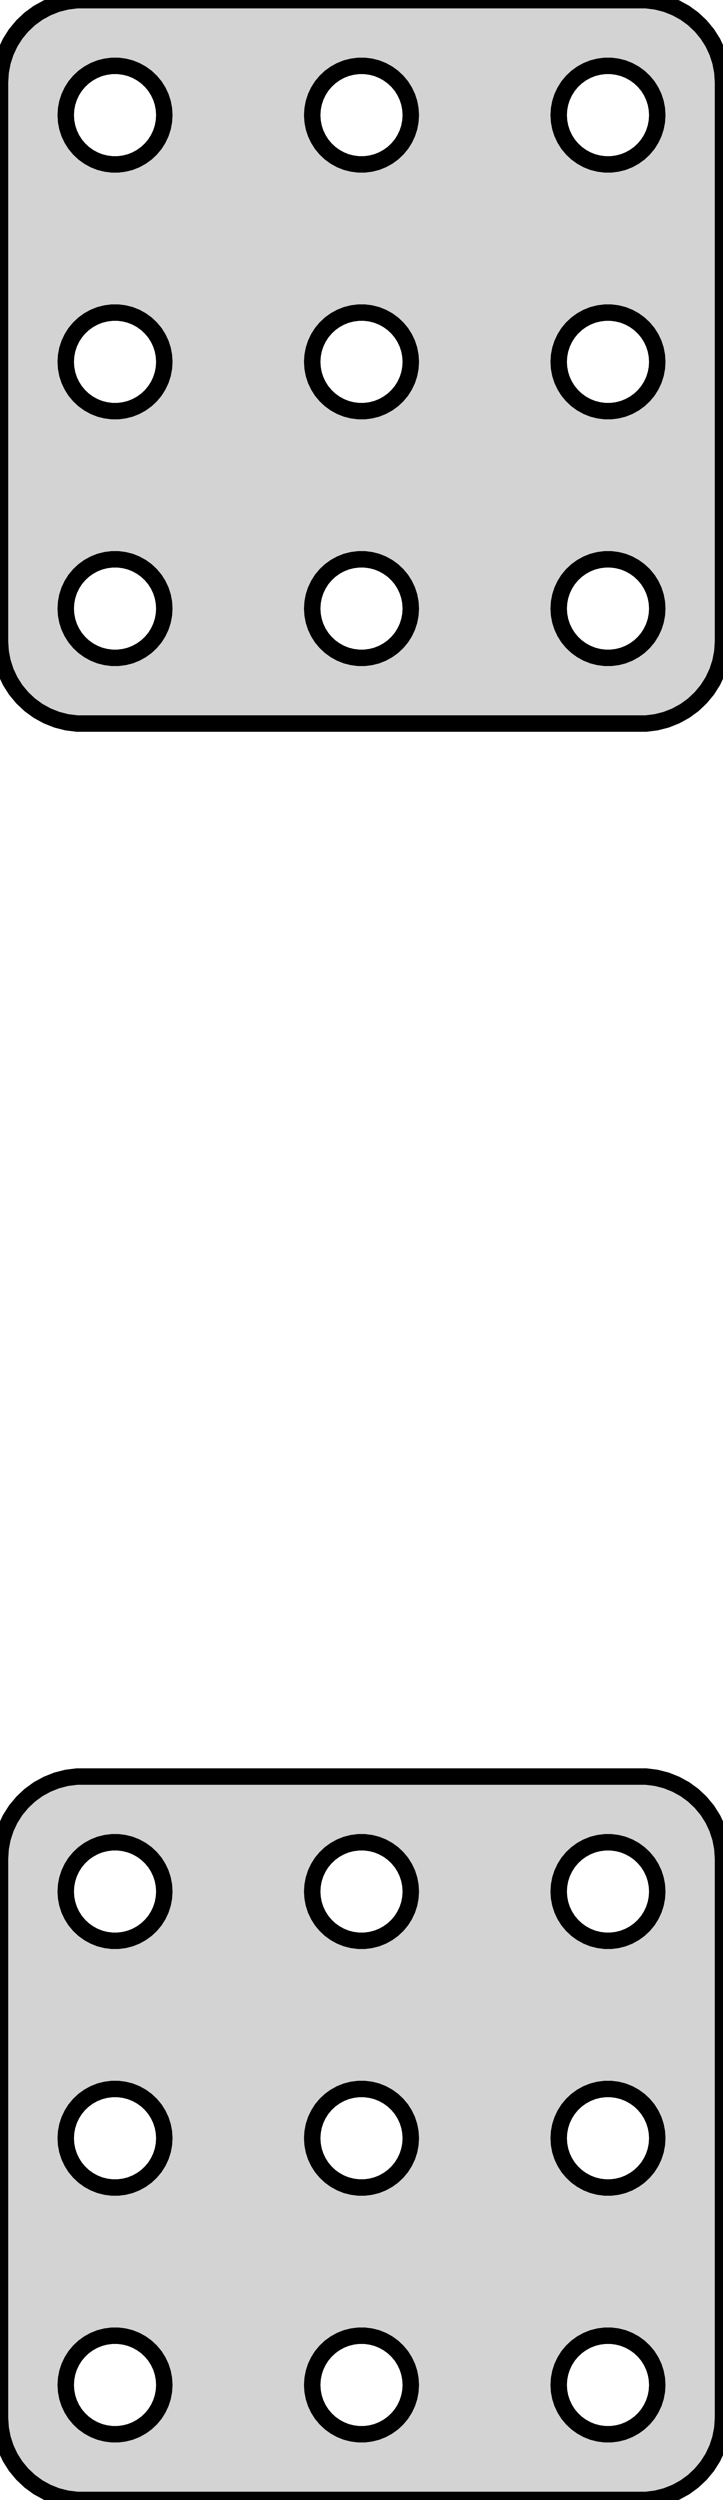 <?xml version="1.0" standalone="no"?>
<!DOCTYPE svg PUBLIC "-//W3C//DTD SVG 1.1//EN" "http://www.w3.org/Graphics/SVG/1.1/DTD/svg11.dtd">
<svg width="22mm" height="76mm" viewBox="-11 -173 22 76" xmlns="http://www.w3.org/2000/svg" version="1.1">
<title>OpenSCAD Model</title>
<path d="
M 8.968,-151.044 L 9.273,-151.122 L 9.564,-151.238 L 9.84,-151.389 L 10.094,-151.574 L 10.322,-151.789
 L 10.523,-152.031 L 10.691,-152.296 L 10.824,-152.58 L 10.921,-152.878 L 10.98,-153.187 L 11,-153.5
 L 11,-170.5 L 10.98,-170.813 L 10.921,-171.122 L 10.824,-171.42 L 10.691,-171.704 L 10.523,-171.969
 L 10.322,-172.211 L 10.094,-172.426 L 9.84,-172.611 L 9.564,-172.762 L 9.273,-172.878 L 8.968,-172.956
 L 8.657,-172.995 L -8.657,-172.995 L -8.968,-172.956 L -9.273,-172.878 L -9.564,-172.762 L -9.84,-172.611
 L -10.094,-172.426 L -10.322,-172.211 L -10.523,-171.969 L -10.691,-171.704 L -10.824,-171.42 L -10.921,-171.122
 L -10.98,-170.813 L -11,-170.5 L -11,-153.5 L -10.98,-153.187 L -10.921,-152.878 L -10.824,-152.58
 L -10.691,-152.296 L -10.523,-152.031 L -10.322,-151.789 L -10.094,-151.574 L -9.84,-151.389 L -9.564,-151.238
 L -9.273,-151.122 L -8.968,-151.044 L -8.657,-151.005 L 8.657,-151.005 z
M 7.406,-168.003 L 7.219,-168.027 L 7.036,-168.073 L 6.861,-168.143 L 6.696,-168.234 L 6.544,-168.344
 L 6.407,-168.473 L 6.286,-168.618 L 6.186,-168.777 L 6.105,-168.948 L 6.047,-169.127 L 6.012,-169.312
 L 6,-169.5 L 6.012,-169.688 L 6.047,-169.873 L 6.105,-170.052 L 6.186,-170.223 L 6.286,-170.382
 L 6.407,-170.527 L 6.544,-170.656 L 6.696,-170.766 L 6.861,-170.857 L 7.036,-170.927 L 7.219,-170.973
 L 7.406,-170.997 L 7.594,-170.997 L 7.781,-170.973 L 7.964,-170.927 L 8.139,-170.857 L 8.304,-170.766
 L 8.456,-170.656 L 8.593,-170.527 L 8.714,-170.382 L 8.814,-170.223 L 8.895,-170.052 L 8.953,-169.873
 L 8.988,-169.688 L 9,-169.5 L 8.988,-169.312 L 8.953,-169.127 L 8.895,-168.948 L 8.814,-168.777
 L 8.714,-168.618 L 8.593,-168.473 L 8.456,-168.344 L 8.304,-168.234 L 8.139,-168.143 L 7.964,-168.073
 L 7.781,-168.027 L 7.594,-168.003 z
M -0.094,-168.003 L -0.281,-168.027 L -0.464,-168.073 L -0.639,-168.143 L -0.804,-168.234 L -0.956,-168.344
 L -1.093,-168.473 L -1.214,-168.618 L -1.314,-168.777 L -1.395,-168.948 L -1.453,-169.127 L -1.488,-169.312
 L -1.5,-169.5 L -1.488,-169.688 L -1.453,-169.873 L -1.395,-170.052 L -1.314,-170.223 L -1.214,-170.382
 L -1.093,-170.527 L -0.956,-170.656 L -0.804,-170.766 L -0.639,-170.857 L -0.464,-170.927 L -0.281,-170.973
 L -0.094,-170.997 L 0.094,-170.997 L 0.281,-170.973 L 0.464,-170.927 L 0.639,-170.857 L 0.804,-170.766
 L 0.956,-170.656 L 1.093,-170.527 L 1.214,-170.382 L 1.314,-170.223 L 1.395,-170.052 L 1.453,-169.873
 L 1.488,-169.688 L 1.5,-169.5 L 1.488,-169.312 L 1.453,-169.127 L 1.395,-168.948 L 1.314,-168.777
 L 1.214,-168.618 L 1.093,-168.473 L 0.956,-168.344 L 0.804,-168.234 L 0.639,-168.143 L 0.464,-168.073
 L 0.281,-168.027 L 0.094,-168.003 z
M -7.594,-168.003 L -7.781,-168.027 L -7.964,-168.073 L -8.139,-168.143 L -8.304,-168.234 L -8.456,-168.344
 L -8.593,-168.473 L -8.714,-168.618 L -8.814,-168.777 L -8.895,-168.948 L -8.953,-169.127 L -8.988,-169.312
 L -9,-169.5 L -8.988,-169.688 L -8.953,-169.873 L -8.895,-170.052 L -8.814,-170.223 L -8.714,-170.382
 L -8.593,-170.527 L -8.456,-170.656 L -8.304,-170.766 L -8.139,-170.857 L -7.964,-170.927 L -7.781,-170.973
 L -7.594,-170.997 L -7.406,-170.997 L -7.219,-170.973 L -7.036,-170.927 L -6.861,-170.857 L -6.696,-170.766
 L -6.544,-170.656 L -6.407,-170.527 L -6.286,-170.382 L -6.186,-170.223 L -6.105,-170.052 L -6.047,-169.873
 L -6.012,-169.688 L -6,-169.5 L -6.012,-169.312 L -6.047,-169.127 L -6.105,-168.948 L -6.186,-168.777
 L -6.286,-168.618 L -6.407,-168.473 L -6.544,-168.344 L -6.696,-168.234 L -6.861,-168.143 L -7.036,-168.073
 L -7.219,-168.027 L -7.406,-168.003 z
M -0.094,-160.503 L -0.281,-160.527 L -0.464,-160.573 L -0.639,-160.643 L -0.804,-160.734 L -0.956,-160.844
 L -1.093,-160.973 L -1.214,-161.118 L -1.314,-161.277 L -1.395,-161.448 L -1.453,-161.627 L -1.488,-161.812
 L -1.5,-162 L -1.488,-162.188 L -1.453,-162.373 L -1.395,-162.552 L -1.314,-162.723 L -1.214,-162.882
 L -1.093,-163.027 L -0.956,-163.156 L -0.804,-163.266 L -0.639,-163.357 L -0.464,-163.427 L -0.281,-163.473
 L -0.094,-163.497 L 0.094,-163.497 L 0.281,-163.473 L 0.464,-163.427 L 0.639,-163.357 L 0.804,-163.266
 L 0.956,-163.156 L 1.093,-163.027 L 1.214,-162.882 L 1.314,-162.723 L 1.395,-162.552 L 1.453,-162.373
 L 1.488,-162.188 L 1.5,-162 L 1.488,-161.812 L 1.453,-161.627 L 1.395,-161.448 L 1.314,-161.277
 L 1.214,-161.118 L 1.093,-160.973 L 0.956,-160.844 L 0.804,-160.734 L 0.639,-160.643 L 0.464,-160.573
 L 0.281,-160.527 L 0.094,-160.503 z
M -7.594,-160.503 L -7.781,-160.527 L -7.964,-160.573 L -8.139,-160.643 L -8.304,-160.734 L -8.456,-160.844
 L -8.593,-160.973 L -8.714,-161.118 L -8.814,-161.277 L -8.895,-161.448 L -8.953,-161.627 L -8.988,-161.812
 L -9,-162 L -8.988,-162.188 L -8.953,-162.373 L -8.895,-162.552 L -8.814,-162.723 L -8.714,-162.882
 L -8.593,-163.027 L -8.456,-163.156 L -8.304,-163.266 L -8.139,-163.357 L -7.964,-163.427 L -7.781,-163.473
 L -7.594,-163.497 L -7.406,-163.497 L -7.219,-163.473 L -7.036,-163.427 L -6.861,-163.357 L -6.696,-163.266
 L -6.544,-163.156 L -6.407,-163.027 L -6.286,-162.882 L -6.186,-162.723 L -6.105,-162.552 L -6.047,-162.373
 L -6.012,-162.188 L -6,-162 L -6.012,-161.812 L -6.047,-161.627 L -6.105,-161.448 L -6.186,-161.277
 L -6.286,-161.118 L -6.407,-160.973 L -6.544,-160.844 L -6.696,-160.734 L -6.861,-160.643 L -7.036,-160.573
 L -7.219,-160.527 L -7.406,-160.503 z
M 7.406,-160.503 L 7.219,-160.527 L 7.036,-160.573 L 6.861,-160.643 L 6.696,-160.734 L 6.544,-160.844
 L 6.407,-160.973 L 6.286,-161.118 L 6.186,-161.277 L 6.105,-161.448 L 6.047,-161.627 L 6.012,-161.812
 L 6,-162 L 6.012,-162.188 L 6.047,-162.373 L 6.105,-162.552 L 6.186,-162.723 L 6.286,-162.882
 L 6.407,-163.027 L 6.544,-163.156 L 6.696,-163.266 L 6.861,-163.357 L 7.036,-163.427 L 7.219,-163.473
 L 7.406,-163.497 L 7.594,-163.497 L 7.781,-163.473 L 7.964,-163.427 L 8.139,-163.357 L 8.304,-163.266
 L 8.456,-163.156 L 8.593,-163.027 L 8.714,-162.882 L 8.814,-162.723 L 8.895,-162.552 L 8.953,-162.373
 L 8.988,-162.188 L 9,-162 L 8.988,-161.812 L 8.953,-161.627 L 8.895,-161.448 L 8.814,-161.277
 L 8.714,-161.118 L 8.593,-160.973 L 8.456,-160.844 L 8.304,-160.734 L 8.139,-160.643 L 7.964,-160.573
 L 7.781,-160.527 L 7.594,-160.503 z
M -7.594,-153.003 L -7.781,-153.027 L -7.964,-153.073 L -8.139,-153.143 L -8.304,-153.234 L -8.456,-153.344
 L -8.593,-153.473 L -8.714,-153.618 L -8.814,-153.777 L -8.895,-153.948 L -8.953,-154.127 L -8.988,-154.312
 L -9,-154.5 L -8.988,-154.688 L -8.953,-154.873 L -8.895,-155.052 L -8.814,-155.223 L -8.714,-155.382
 L -8.593,-155.527 L -8.456,-155.656 L -8.304,-155.766 L -8.139,-155.857 L -7.964,-155.927 L -7.781,-155.973
 L -7.594,-155.997 L -7.406,-155.997 L -7.219,-155.973 L -7.036,-155.927 L -6.861,-155.857 L -6.696,-155.766
 L -6.544,-155.656 L -6.407,-155.527 L -6.286,-155.382 L -6.186,-155.223 L -6.105,-155.052 L -6.047,-154.873
 L -6.012,-154.688 L -6,-154.5 L -6.012,-154.312 L -6.047,-154.127 L -6.105,-153.948 L -6.186,-153.777
 L -6.286,-153.618 L -6.407,-153.473 L -6.544,-153.344 L -6.696,-153.234 L -6.861,-153.143 L -7.036,-153.073
 L -7.219,-153.027 L -7.406,-153.003 z
M -0.094,-153.003 L -0.281,-153.027 L -0.464,-153.073 L -0.639,-153.143 L -0.804,-153.234 L -0.956,-153.344
 L -1.093,-153.473 L -1.214,-153.618 L -1.314,-153.777 L -1.395,-153.948 L -1.453,-154.127 L -1.488,-154.312
 L -1.5,-154.5 L -1.488,-154.688 L -1.453,-154.873 L -1.395,-155.052 L -1.314,-155.223 L -1.214,-155.382
 L -1.093,-155.527 L -0.956,-155.656 L -0.804,-155.766 L -0.639,-155.857 L -0.464,-155.927 L -0.281,-155.973
 L -0.094,-155.997 L 0.094,-155.997 L 0.281,-155.973 L 0.464,-155.927 L 0.639,-155.857 L 0.804,-155.766
 L 0.956,-155.656 L 1.093,-155.527 L 1.214,-155.382 L 1.314,-155.223 L 1.395,-155.052 L 1.453,-154.873
 L 1.488,-154.688 L 1.5,-154.5 L 1.488,-154.312 L 1.453,-154.127 L 1.395,-153.948 L 1.314,-153.777
 L 1.214,-153.618 L 1.093,-153.473 L 0.956,-153.344 L 0.804,-153.234 L 0.639,-153.143 L 0.464,-153.073
 L 0.281,-153.027 L 0.094,-153.003 z
M 7.406,-153.003 L 7.219,-153.027 L 7.036,-153.073 L 6.861,-153.143 L 6.696,-153.234 L 6.544,-153.344
 L 6.407,-153.473 L 6.286,-153.618 L 6.186,-153.777 L 6.105,-153.948 L 6.047,-154.127 L 6.012,-154.312
 L 6,-154.5 L 6.012,-154.688 L 6.047,-154.873 L 6.105,-155.052 L 6.186,-155.223 L 6.286,-155.382
 L 6.407,-155.527 L 6.544,-155.656 L 6.696,-155.766 L 6.861,-155.857 L 7.036,-155.927 L 7.219,-155.973
 L 7.406,-155.997 L 7.594,-155.997 L 7.781,-155.973 L 7.964,-155.927 L 8.139,-155.857 L 8.304,-155.766
 L 8.456,-155.656 L 8.593,-155.527 L 8.714,-155.382 L 8.814,-155.223 L 8.895,-155.052 L 8.953,-154.873
 L 8.988,-154.688 L 9,-154.5 L 8.988,-154.312 L 8.953,-154.127 L 8.895,-153.948 L 8.814,-153.777
 L 8.714,-153.618 L 8.593,-153.473 L 8.456,-153.344 L 8.304,-153.234 L 8.139,-153.143 L 7.964,-153.073
 L 7.781,-153.027 L 7.594,-153.003 z
M 8.968,-97.044 L 9.273,-97.122 L 9.564,-97.238 L 9.84,-97.389 L 10.094,-97.574 L 10.322,-97.789
 L 10.523,-98.031 L 10.691,-98.296 L 10.824,-98.58 L 10.921,-98.878 L 10.98,-99.187 L 11,-99.5
 L 11,-116.5 L 10.98,-116.813 L 10.921,-117.122 L 10.824,-117.42 L 10.691,-117.704 L 10.523,-117.969
 L 10.322,-118.211 L 10.094,-118.426 L 9.84,-118.611 L 9.564,-118.762 L 9.273,-118.878 L 8.968,-118.956
 L 8.657,-118.995 L -8.657,-118.995 L -8.968,-118.956 L -9.273,-118.878 L -9.564,-118.762 L -9.84,-118.611
 L -10.094,-118.426 L -10.322,-118.211 L -10.523,-117.969 L -10.691,-117.704 L -10.824,-117.42 L -10.921,-117.122
 L -10.98,-116.813 L -11,-116.5 L -11,-99.5 L -10.98,-99.187 L -10.921,-98.878 L -10.824,-98.58
 L -10.691,-98.296 L -10.523,-98.031 L -10.322,-97.789 L -10.094,-97.574 L -9.84,-97.389 L -9.564,-97.238
 L -9.273,-97.122 L -8.968,-97.044 L -8.657,-97.005 L 8.657,-97.005 z
M 7.406,-114.003 L 7.219,-114.027 L 7.036,-114.073 L 6.861,-114.143 L 6.696,-114.234 L 6.544,-114.344
 L 6.407,-114.473 L 6.286,-114.618 L 6.186,-114.777 L 6.105,-114.948 L 6.047,-115.127 L 6.012,-115.312
 L 6,-115.5 L 6.012,-115.688 L 6.047,-115.873 L 6.105,-116.052 L 6.186,-116.223 L 6.286,-116.382
 L 6.407,-116.527 L 6.544,-116.656 L 6.696,-116.766 L 6.861,-116.857 L 7.036,-116.927 L 7.219,-116.973
 L 7.406,-116.997 L 7.594,-116.997 L 7.781,-116.973 L 7.964,-116.927 L 8.139,-116.857 L 8.304,-116.766
 L 8.456,-116.656 L 8.593,-116.527 L 8.714,-116.382 L 8.814,-116.223 L 8.895,-116.052 L 8.953,-115.873
 L 8.988,-115.688 L 9,-115.5 L 8.988,-115.312 L 8.953,-115.127 L 8.895,-114.948 L 8.814,-114.777
 L 8.714,-114.618 L 8.593,-114.473 L 8.456,-114.344 L 8.304,-114.234 L 8.139,-114.143 L 7.964,-114.073
 L 7.781,-114.027 L 7.594,-114.003 z
M -0.094,-114.003 L -0.281,-114.027 L -0.464,-114.073 L -0.639,-114.143 L -0.804,-114.234 L -0.956,-114.344
 L -1.093,-114.473 L -1.214,-114.618 L -1.314,-114.777 L -1.395,-114.948 L -1.453,-115.127 L -1.488,-115.312
 L -1.5,-115.5 L -1.488,-115.688 L -1.453,-115.873 L -1.395,-116.052 L -1.314,-116.223 L -1.214,-116.382
 L -1.093,-116.527 L -0.956,-116.656 L -0.804,-116.766 L -0.639,-116.857 L -0.464,-116.927 L -0.281,-116.973
 L -0.094,-116.997 L 0.094,-116.997 L 0.281,-116.973 L 0.464,-116.927 L 0.639,-116.857 L 0.804,-116.766
 L 0.956,-116.656 L 1.093,-116.527 L 1.214,-116.382 L 1.314,-116.223 L 1.395,-116.052 L 1.453,-115.873
 L 1.488,-115.688 L 1.5,-115.5 L 1.488,-115.312 L 1.453,-115.127 L 1.395,-114.948 L 1.314,-114.777
 L 1.214,-114.618 L 1.093,-114.473 L 0.956,-114.344 L 0.804,-114.234 L 0.639,-114.143 L 0.464,-114.073
 L 0.281,-114.027 L 0.094,-114.003 z
M -7.594,-114.003 L -7.781,-114.027 L -7.964,-114.073 L -8.139,-114.143 L -8.304,-114.234 L -8.456,-114.344
 L -8.593,-114.473 L -8.714,-114.618 L -8.814,-114.777 L -8.895,-114.948 L -8.953,-115.127 L -8.988,-115.312
 L -9,-115.5 L -8.988,-115.688 L -8.953,-115.873 L -8.895,-116.052 L -8.814,-116.223 L -8.714,-116.382
 L -8.593,-116.527 L -8.456,-116.656 L -8.304,-116.766 L -8.139,-116.857 L -7.964,-116.927 L -7.781,-116.973
 L -7.594,-116.997 L -7.406,-116.997 L -7.219,-116.973 L -7.036,-116.927 L -6.861,-116.857 L -6.696,-116.766
 L -6.544,-116.656 L -6.407,-116.527 L -6.286,-116.382 L -6.186,-116.223 L -6.105,-116.052 L -6.047,-115.873
 L -6.012,-115.688 L -6,-115.5 L -6.012,-115.312 L -6.047,-115.127 L -6.105,-114.948 L -6.186,-114.777
 L -6.286,-114.618 L -6.407,-114.473 L -6.544,-114.344 L -6.696,-114.234 L -6.861,-114.143 L -7.036,-114.073
 L -7.219,-114.027 L -7.406,-114.003 z
M -0.094,-106.503 L -0.281,-106.527 L -0.464,-106.573 L -0.639,-106.643 L -0.804,-106.734 L -0.956,-106.844
 L -1.093,-106.973 L -1.214,-107.118 L -1.314,-107.277 L -1.395,-107.448 L -1.453,-107.627 L -1.488,-107.812
 L -1.5,-108 L -1.488,-108.188 L -1.453,-108.373 L -1.395,-108.552 L -1.314,-108.723 L -1.214,-108.882
 L -1.093,-109.027 L -0.956,-109.156 L -0.804,-109.266 L -0.639,-109.357 L -0.464,-109.427 L -0.281,-109.473
 L -0.094,-109.497 L 0.094,-109.497 L 0.281,-109.473 L 0.464,-109.427 L 0.639,-109.357 L 0.804,-109.266
 L 0.956,-109.156 L 1.093,-109.027 L 1.214,-108.882 L 1.314,-108.723 L 1.395,-108.552 L 1.453,-108.373
 L 1.488,-108.188 L 1.5,-108 L 1.488,-107.812 L 1.453,-107.627 L 1.395,-107.448 L 1.314,-107.277
 L 1.214,-107.118 L 1.093,-106.973 L 0.956,-106.844 L 0.804,-106.734 L 0.639,-106.643 L 0.464,-106.573
 L 0.281,-106.527 L 0.094,-106.503 z
M -7.594,-106.503 L -7.781,-106.527 L -7.964,-106.573 L -8.139,-106.643 L -8.304,-106.734 L -8.456,-106.844
 L -8.593,-106.973 L -8.714,-107.118 L -8.814,-107.277 L -8.895,-107.448 L -8.953,-107.627 L -8.988,-107.812
 L -9,-108 L -8.988,-108.188 L -8.953,-108.373 L -8.895,-108.552 L -8.814,-108.723 L -8.714,-108.882
 L -8.593,-109.027 L -8.456,-109.156 L -8.304,-109.266 L -8.139,-109.357 L -7.964,-109.427 L -7.781,-109.473
 L -7.594,-109.497 L -7.406,-109.497 L -7.219,-109.473 L -7.036,-109.427 L -6.861,-109.357 L -6.696,-109.266
 L -6.544,-109.156 L -6.407,-109.027 L -6.286,-108.882 L -6.186,-108.723 L -6.105,-108.552 L -6.047,-108.373
 L -6.012,-108.188 L -6,-108 L -6.012,-107.812 L -6.047,-107.627 L -6.105,-107.448 L -6.186,-107.277
 L -6.286,-107.118 L -6.407,-106.973 L -6.544,-106.844 L -6.696,-106.734 L -6.861,-106.643 L -7.036,-106.573
 L -7.219,-106.527 L -7.406,-106.503 z
M 7.406,-106.503 L 7.219,-106.527 L 7.036,-106.573 L 6.861,-106.643 L 6.696,-106.734 L 6.544,-106.844
 L 6.407,-106.973 L 6.286,-107.118 L 6.186,-107.277 L 6.105,-107.448 L 6.047,-107.627 L 6.012,-107.812
 L 6,-108 L 6.012,-108.188 L 6.047,-108.373 L 6.105,-108.552 L 6.186,-108.723 L 6.286,-108.882
 L 6.407,-109.027 L 6.544,-109.156 L 6.696,-109.266 L 6.861,-109.357 L 7.036,-109.427 L 7.219,-109.473
 L 7.406,-109.497 L 7.594,-109.497 L 7.781,-109.473 L 7.964,-109.427 L 8.139,-109.357 L 8.304,-109.266
 L 8.456,-109.156 L 8.593,-109.027 L 8.714,-108.882 L 8.814,-108.723 L 8.895,-108.552 L 8.953,-108.373
 L 8.988,-108.188 L 9,-108 L 8.988,-107.812 L 8.953,-107.627 L 8.895,-107.448 L 8.814,-107.277
 L 8.714,-107.118 L 8.593,-106.973 L 8.456,-106.844 L 8.304,-106.734 L 8.139,-106.643 L 7.964,-106.573
 L 7.781,-106.527 L 7.594,-106.503 z
M -7.594,-99.003 L -7.781,-99.027 L -7.964,-99.073 L -8.139,-99.143 L -8.304,-99.234 L -8.456,-99.344
 L -8.593,-99.473 L -8.714,-99.618 L -8.814,-99.777 L -8.895,-99.948 L -8.953,-100.127 L -8.988,-100.312
 L -9,-100.5 L -8.988,-100.688 L -8.953,-100.873 L -8.895,-101.052 L -8.814,-101.223 L -8.714,-101.382
 L -8.593,-101.527 L -8.456,-101.656 L -8.304,-101.766 L -8.139,-101.857 L -7.964,-101.927 L -7.781,-101.973
 L -7.594,-101.997 L -7.406,-101.997 L -7.219,-101.973 L -7.036,-101.927 L -6.861,-101.857 L -6.696,-101.766
 L -6.544,-101.656 L -6.407,-101.527 L -6.286,-101.382 L -6.186,-101.223 L -6.105,-101.052 L -6.047,-100.873
 L -6.012,-100.688 L -6,-100.5 L -6.012,-100.312 L -6.047,-100.127 L -6.105,-99.948 L -6.186,-99.777
 L -6.286,-99.618 L -6.407,-99.473 L -6.544,-99.344 L -6.696,-99.234 L -6.861,-99.143 L -7.036,-99.073
 L -7.219,-99.027 L -7.406,-99.003 z
M -0.094,-99.003 L -0.281,-99.027 L -0.464,-99.073 L -0.639,-99.143 L -0.804,-99.234 L -0.956,-99.344
 L -1.093,-99.473 L -1.214,-99.618 L -1.314,-99.777 L -1.395,-99.948 L -1.453,-100.127 L -1.488,-100.312
 L -1.5,-100.5 L -1.488,-100.688 L -1.453,-100.873 L -1.395,-101.052 L -1.314,-101.223 L -1.214,-101.382
 L -1.093,-101.527 L -0.956,-101.656 L -0.804,-101.766 L -0.639,-101.857 L -0.464,-101.927 L -0.281,-101.973
 L -0.094,-101.997 L 0.094,-101.997 L 0.281,-101.973 L 0.464,-101.927 L 0.639,-101.857 L 0.804,-101.766
 L 0.956,-101.656 L 1.093,-101.527 L 1.214,-101.382 L 1.314,-101.223 L 1.395,-101.052 L 1.453,-100.873
 L 1.488,-100.688 L 1.5,-100.5 L 1.488,-100.312 L 1.453,-100.127 L 1.395,-99.948 L 1.314,-99.777
 L 1.214,-99.618 L 1.093,-99.473 L 0.956,-99.344 L 0.804,-99.234 L 0.639,-99.143 L 0.464,-99.073
 L 0.281,-99.027 L 0.094,-99.003 z
M 7.406,-99.003 L 7.219,-99.027 L 7.036,-99.073 L 6.861,-99.143 L 6.696,-99.234 L 6.544,-99.344
 L 6.407,-99.473 L 6.286,-99.618 L 6.186,-99.777 L 6.105,-99.948 L 6.047,-100.127 L 6.012,-100.312
 L 6,-100.5 L 6.012,-100.688 L 6.047,-100.873 L 6.105,-101.052 L 6.186,-101.223 L 6.286,-101.382
 L 6.407,-101.527 L 6.544,-101.656 L 6.696,-101.766 L 6.861,-101.857 L 7.036,-101.927 L 7.219,-101.973
 L 7.406,-101.997 L 7.594,-101.997 L 7.781,-101.973 L 7.964,-101.927 L 8.139,-101.857 L 8.304,-101.766
 L 8.456,-101.656 L 8.593,-101.527 L 8.714,-101.382 L 8.814,-101.223 L 8.895,-101.052 L 8.953,-100.873
 L 8.988,-100.688 L 9,-100.5 L 8.988,-100.312 L 8.953,-100.127 L 8.895,-99.948 L 8.814,-99.777
 L 8.714,-99.618 L 8.593,-99.473 L 8.456,-99.344 L 8.304,-99.234 L 8.139,-99.143 L 7.964,-99.073
 L 7.781,-99.027 L 7.594,-99.003 z
" stroke="black" fill="lightgray" stroke-width="0.5"/>
</svg>
